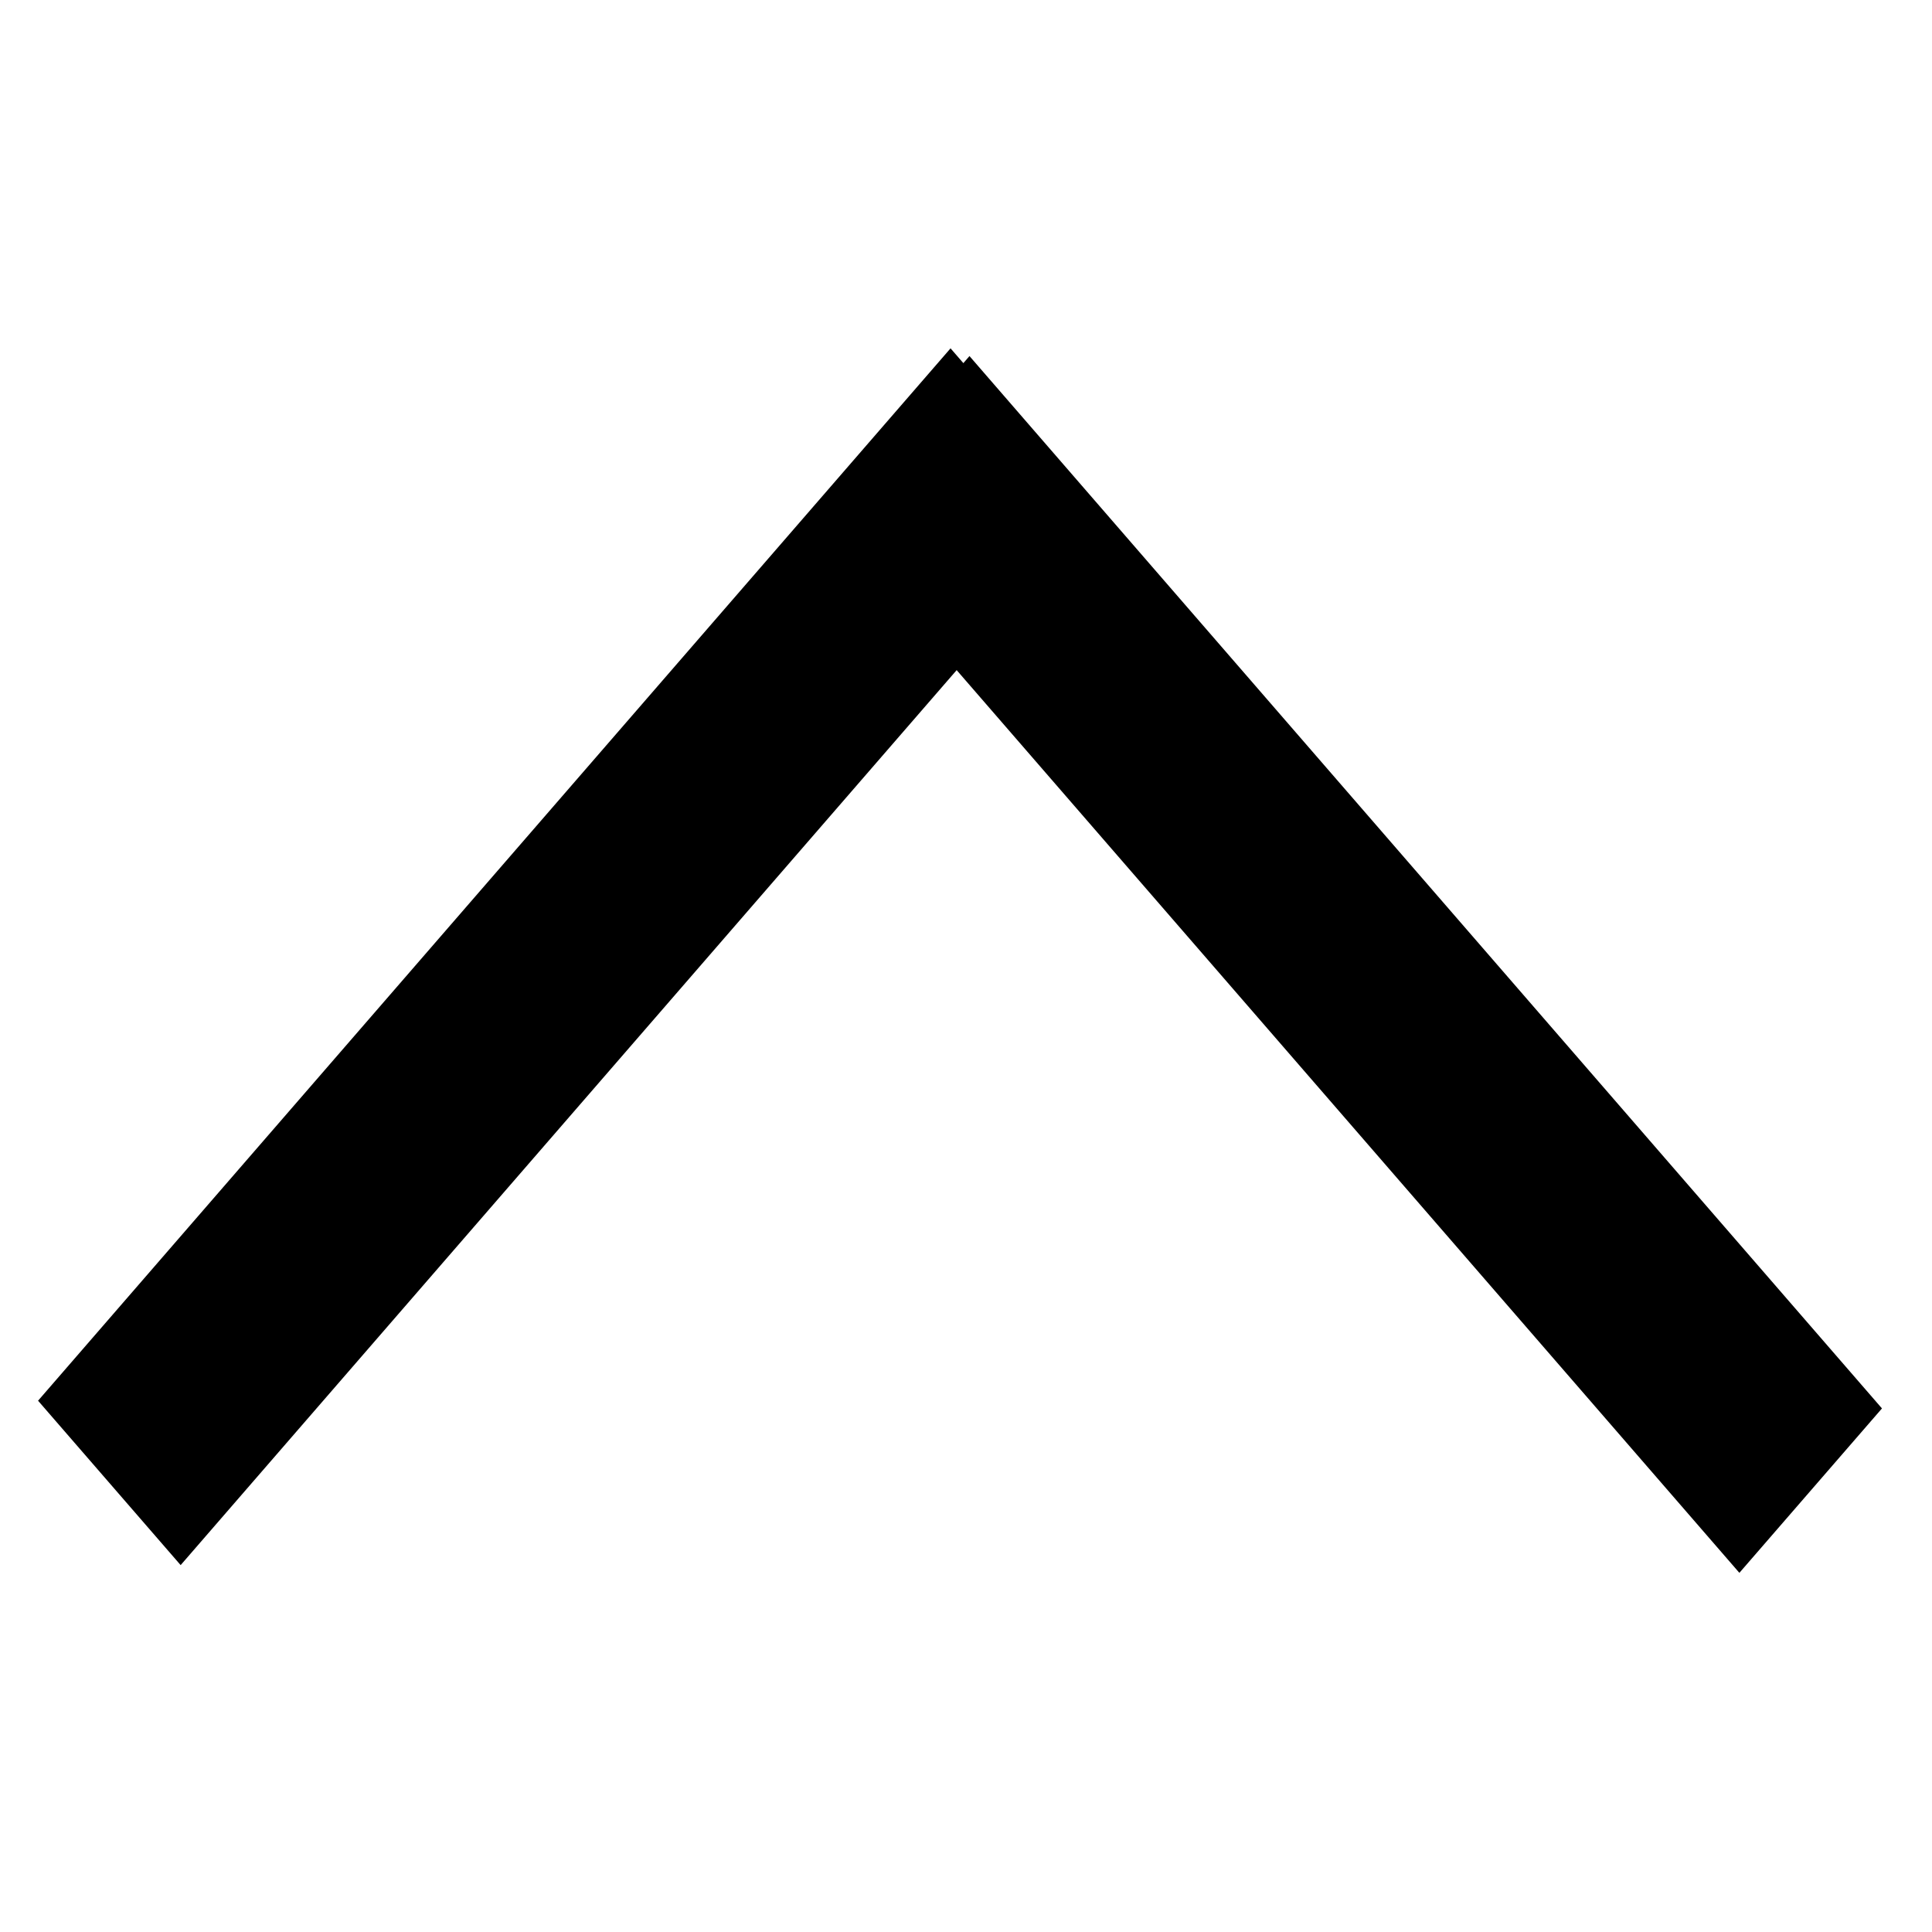 ﻿<svg version="1.2" xmlns="http://www.w3.org/2000/svg" viewBox="0 0 100 100" width="100" height="100">
	<title>New Project</title>
	<style>
		.Caf6e8dfc9266475e9054c73f37c7877820251030195519 { fill: currentcolor } 
	</style>
	<path id="Ib1c75f6dcf9349cc8299f51f8dd31aea20251030195519" fill-rule="evenodd" class="Caf6e8dfc9266475e9054c73f37c7877820251030195519" d="m90.03 81.41l-47.23-54.47 7.38-8.51 47.23 54.47z"/>
	<path id="I6780e5dd106a4e928dacfb610cd6337020251030195519" fill-rule="evenodd" class="Caf6e8dfc9266475e9054c73f37c7877820251030195519" d="m1.97 72.5l47.23-54.47 7.38 8.51-47.23 54.47z"/>
</svg>








